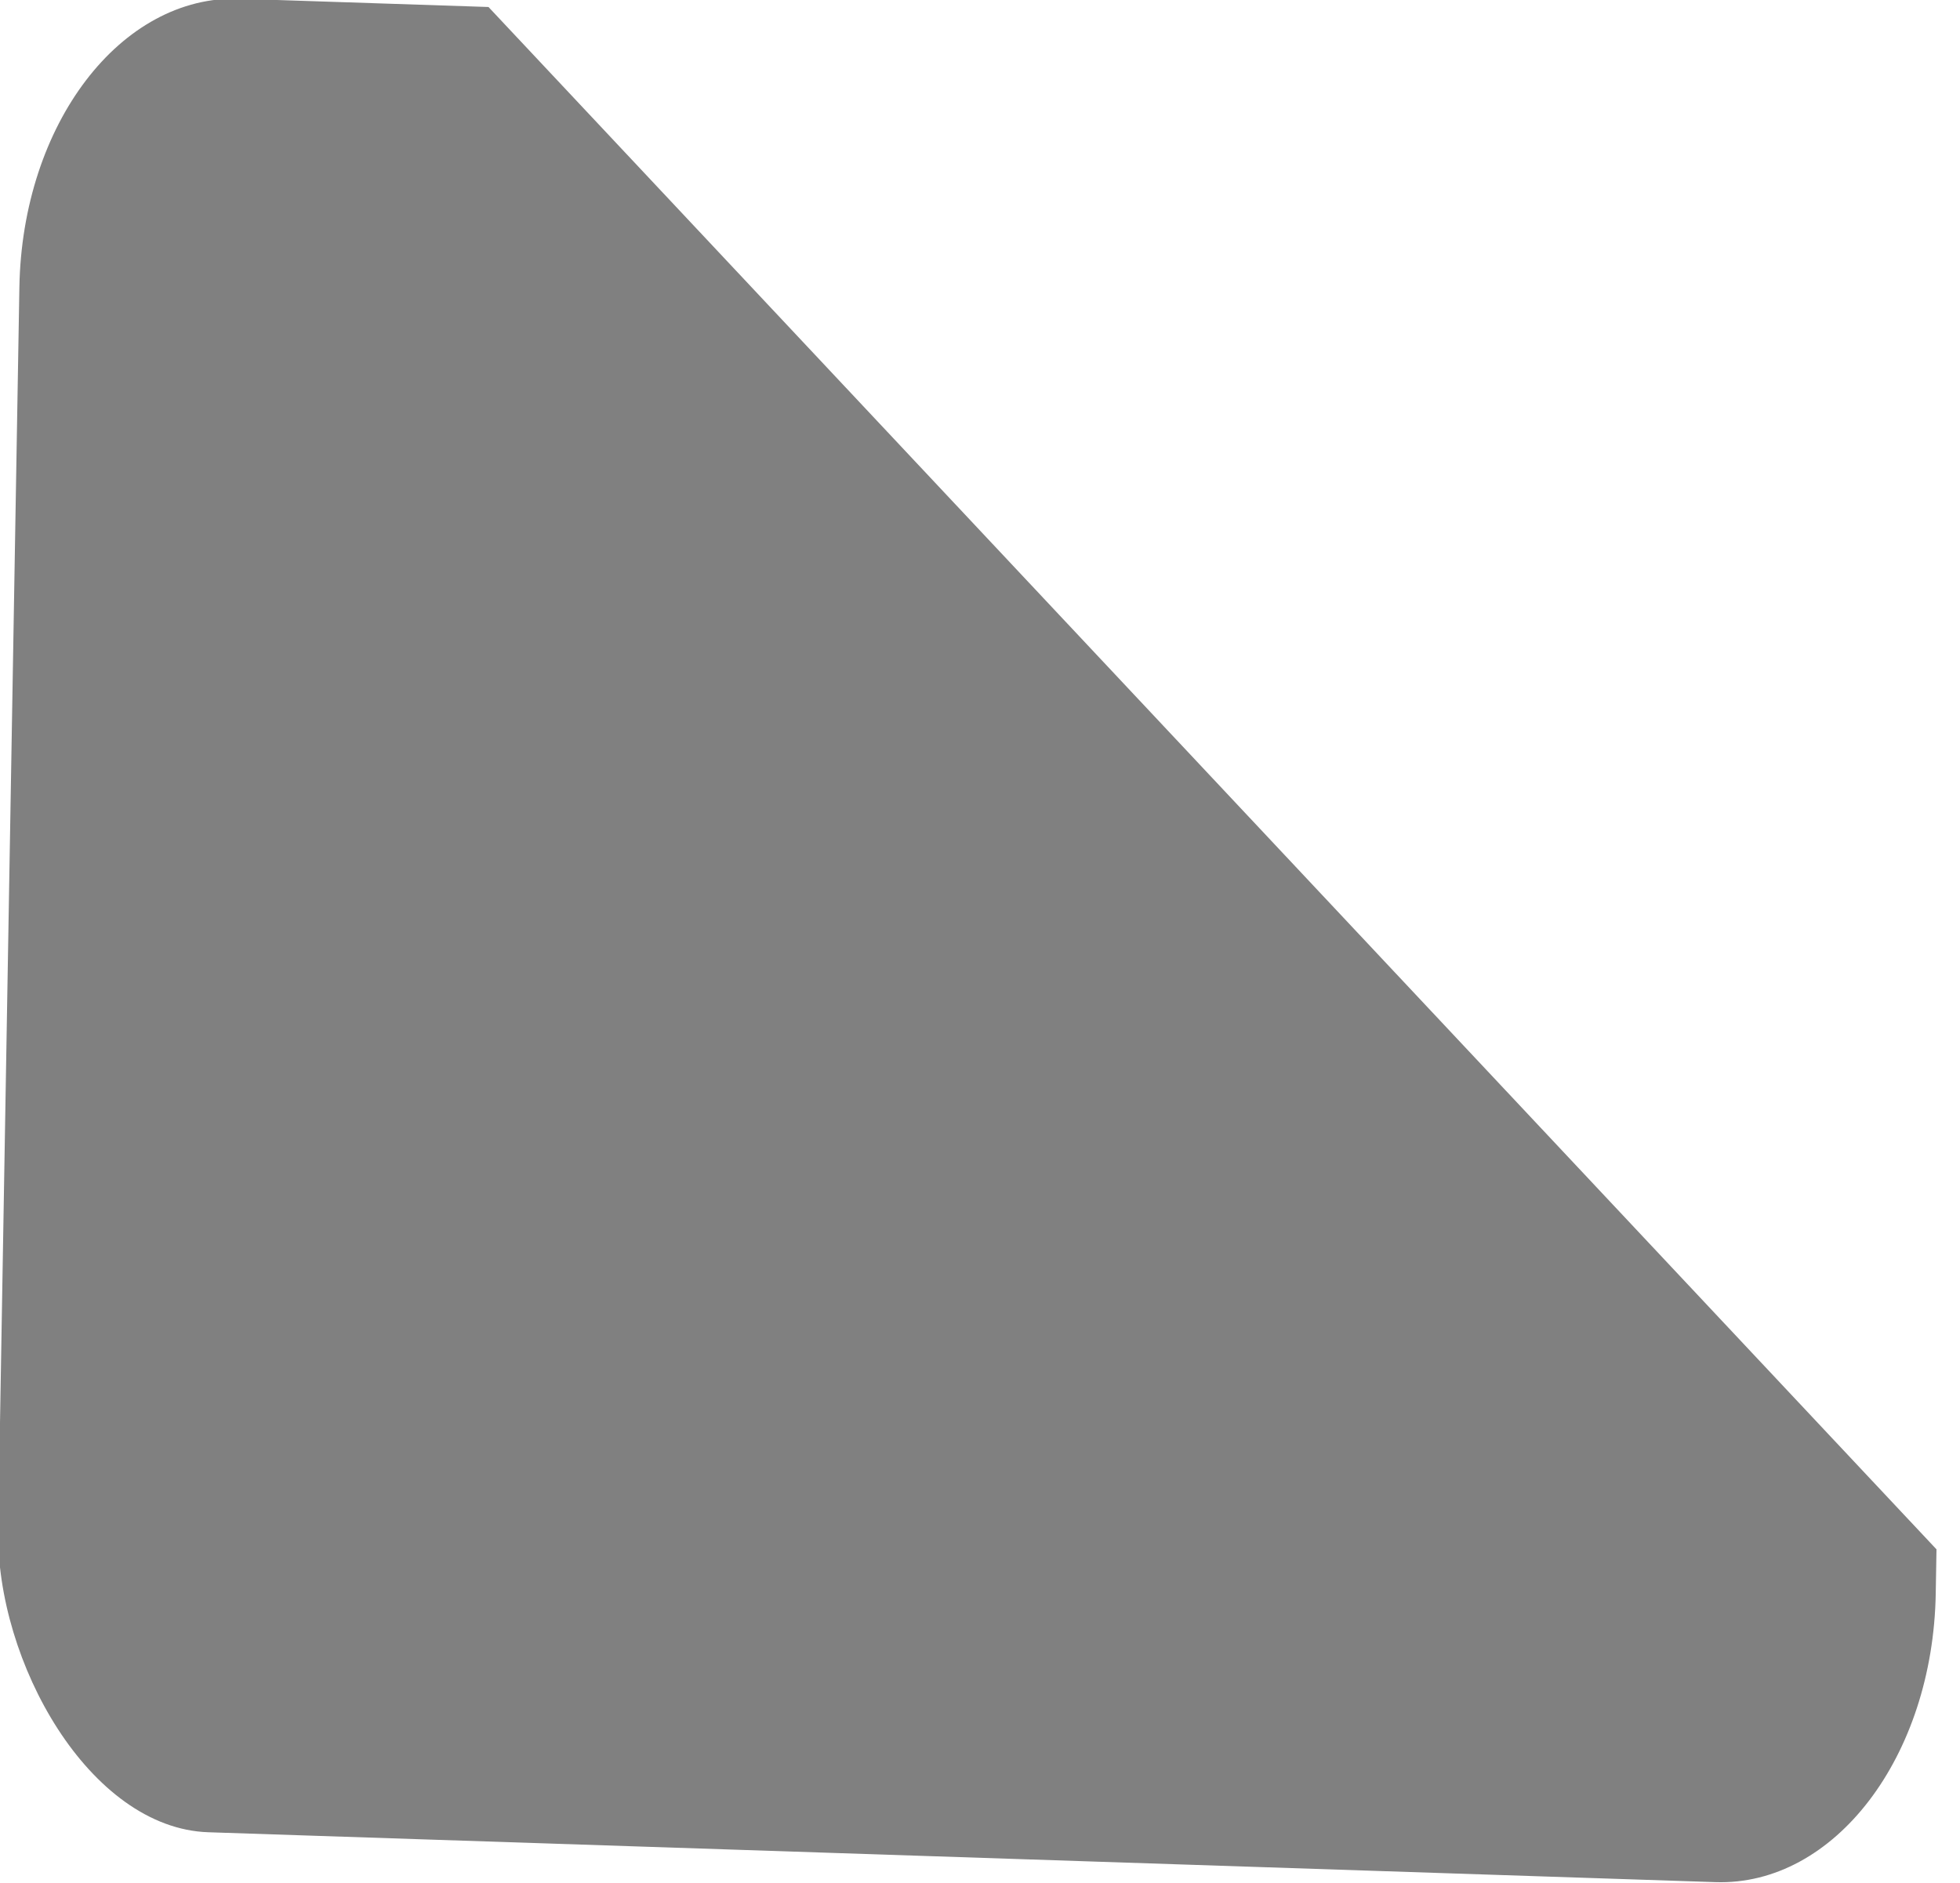 <svg width="86.526" height="83.148" viewBox="0 0 22.893 22" version="1.1" id="svg5" xmlns="http://www.w3.org/2000/svg">
  <defs id="defs2">
    <clipPath clipPathUnits="userSpaceOnUse" id="clipPath6023">
      <rect style="fill:green;fill-opacity:1;stroke:none;stroke-width:1.686;stroke-linecap:square;paint-order:markers stroke fill" id="rect6025" width="40.042" height="26.417" x="106.843" y="22.446" ry="0" transform="matrix(.805 .594 -.466 .885 0 0)"/>
    </clipPath>
  </defs>
  <g id="layer1" transform="translate(-46.742 -91.935)">
    <rect style="display:inline;fill:gray;fill-opacity:1;stroke:none;stroke-width:1.332;stroke-linecap:square;paint-order:markers stroke fill" id="parabolic-mirror-w-hole-2" width="31.216" height="21.504" x="65.124" y="104.113" ry="3.468" clip-path="url(#clipPath6023)" transform="matrix(-.725 -.024 .017 -.996 114.738 219.264)"/>
  </g>
</svg>
